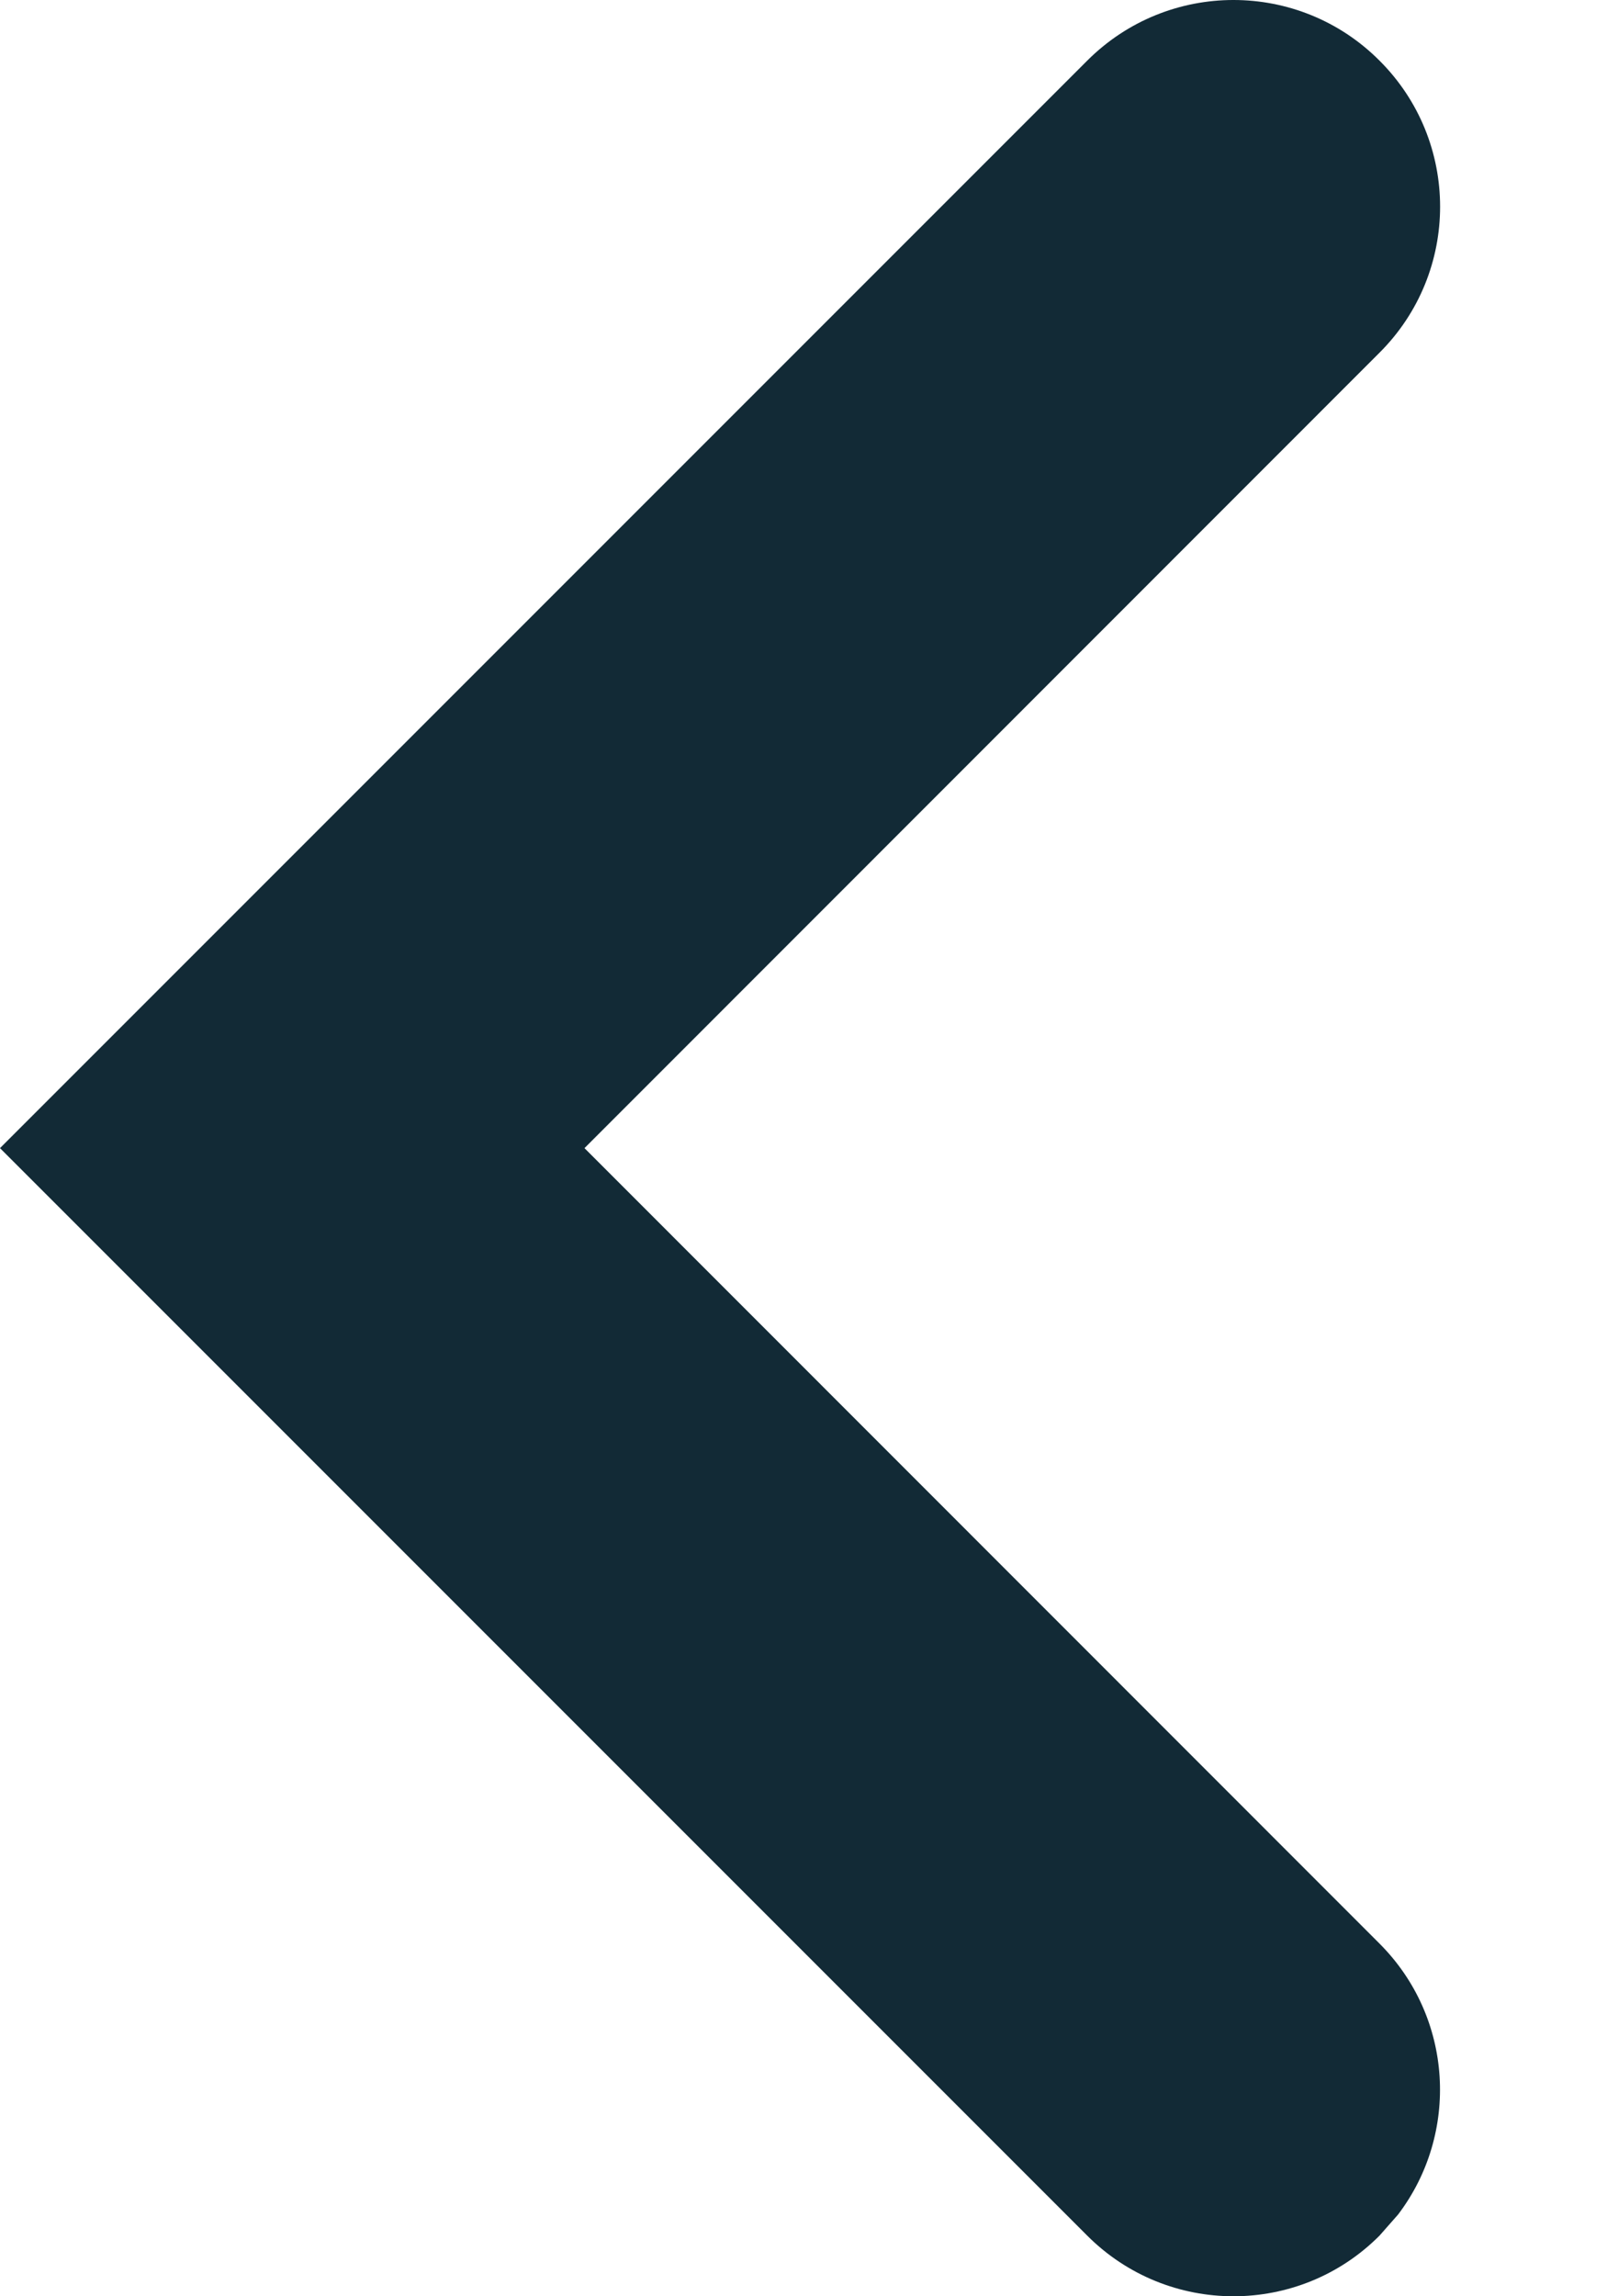 <svg width="7" height="10" viewBox="0 0 7 10" fill="none" xmlns="http://www.w3.org/2000/svg">
<path d="M6.009 1.536C6.361 1.185 6.361 0.615 6.009 0.264C5.658 -0.088 5.088 -0.088 4.736 0.264L3.8147e-06 5L4.736 9.736C5.088 10.088 5.658 10.088 6.009 9.736L6.09 9.644C6.358 9.291 6.331 8.786 6.009 8.464L2.546 5L6.009 1.536Z" fill="#122A36"/>
</svg>
